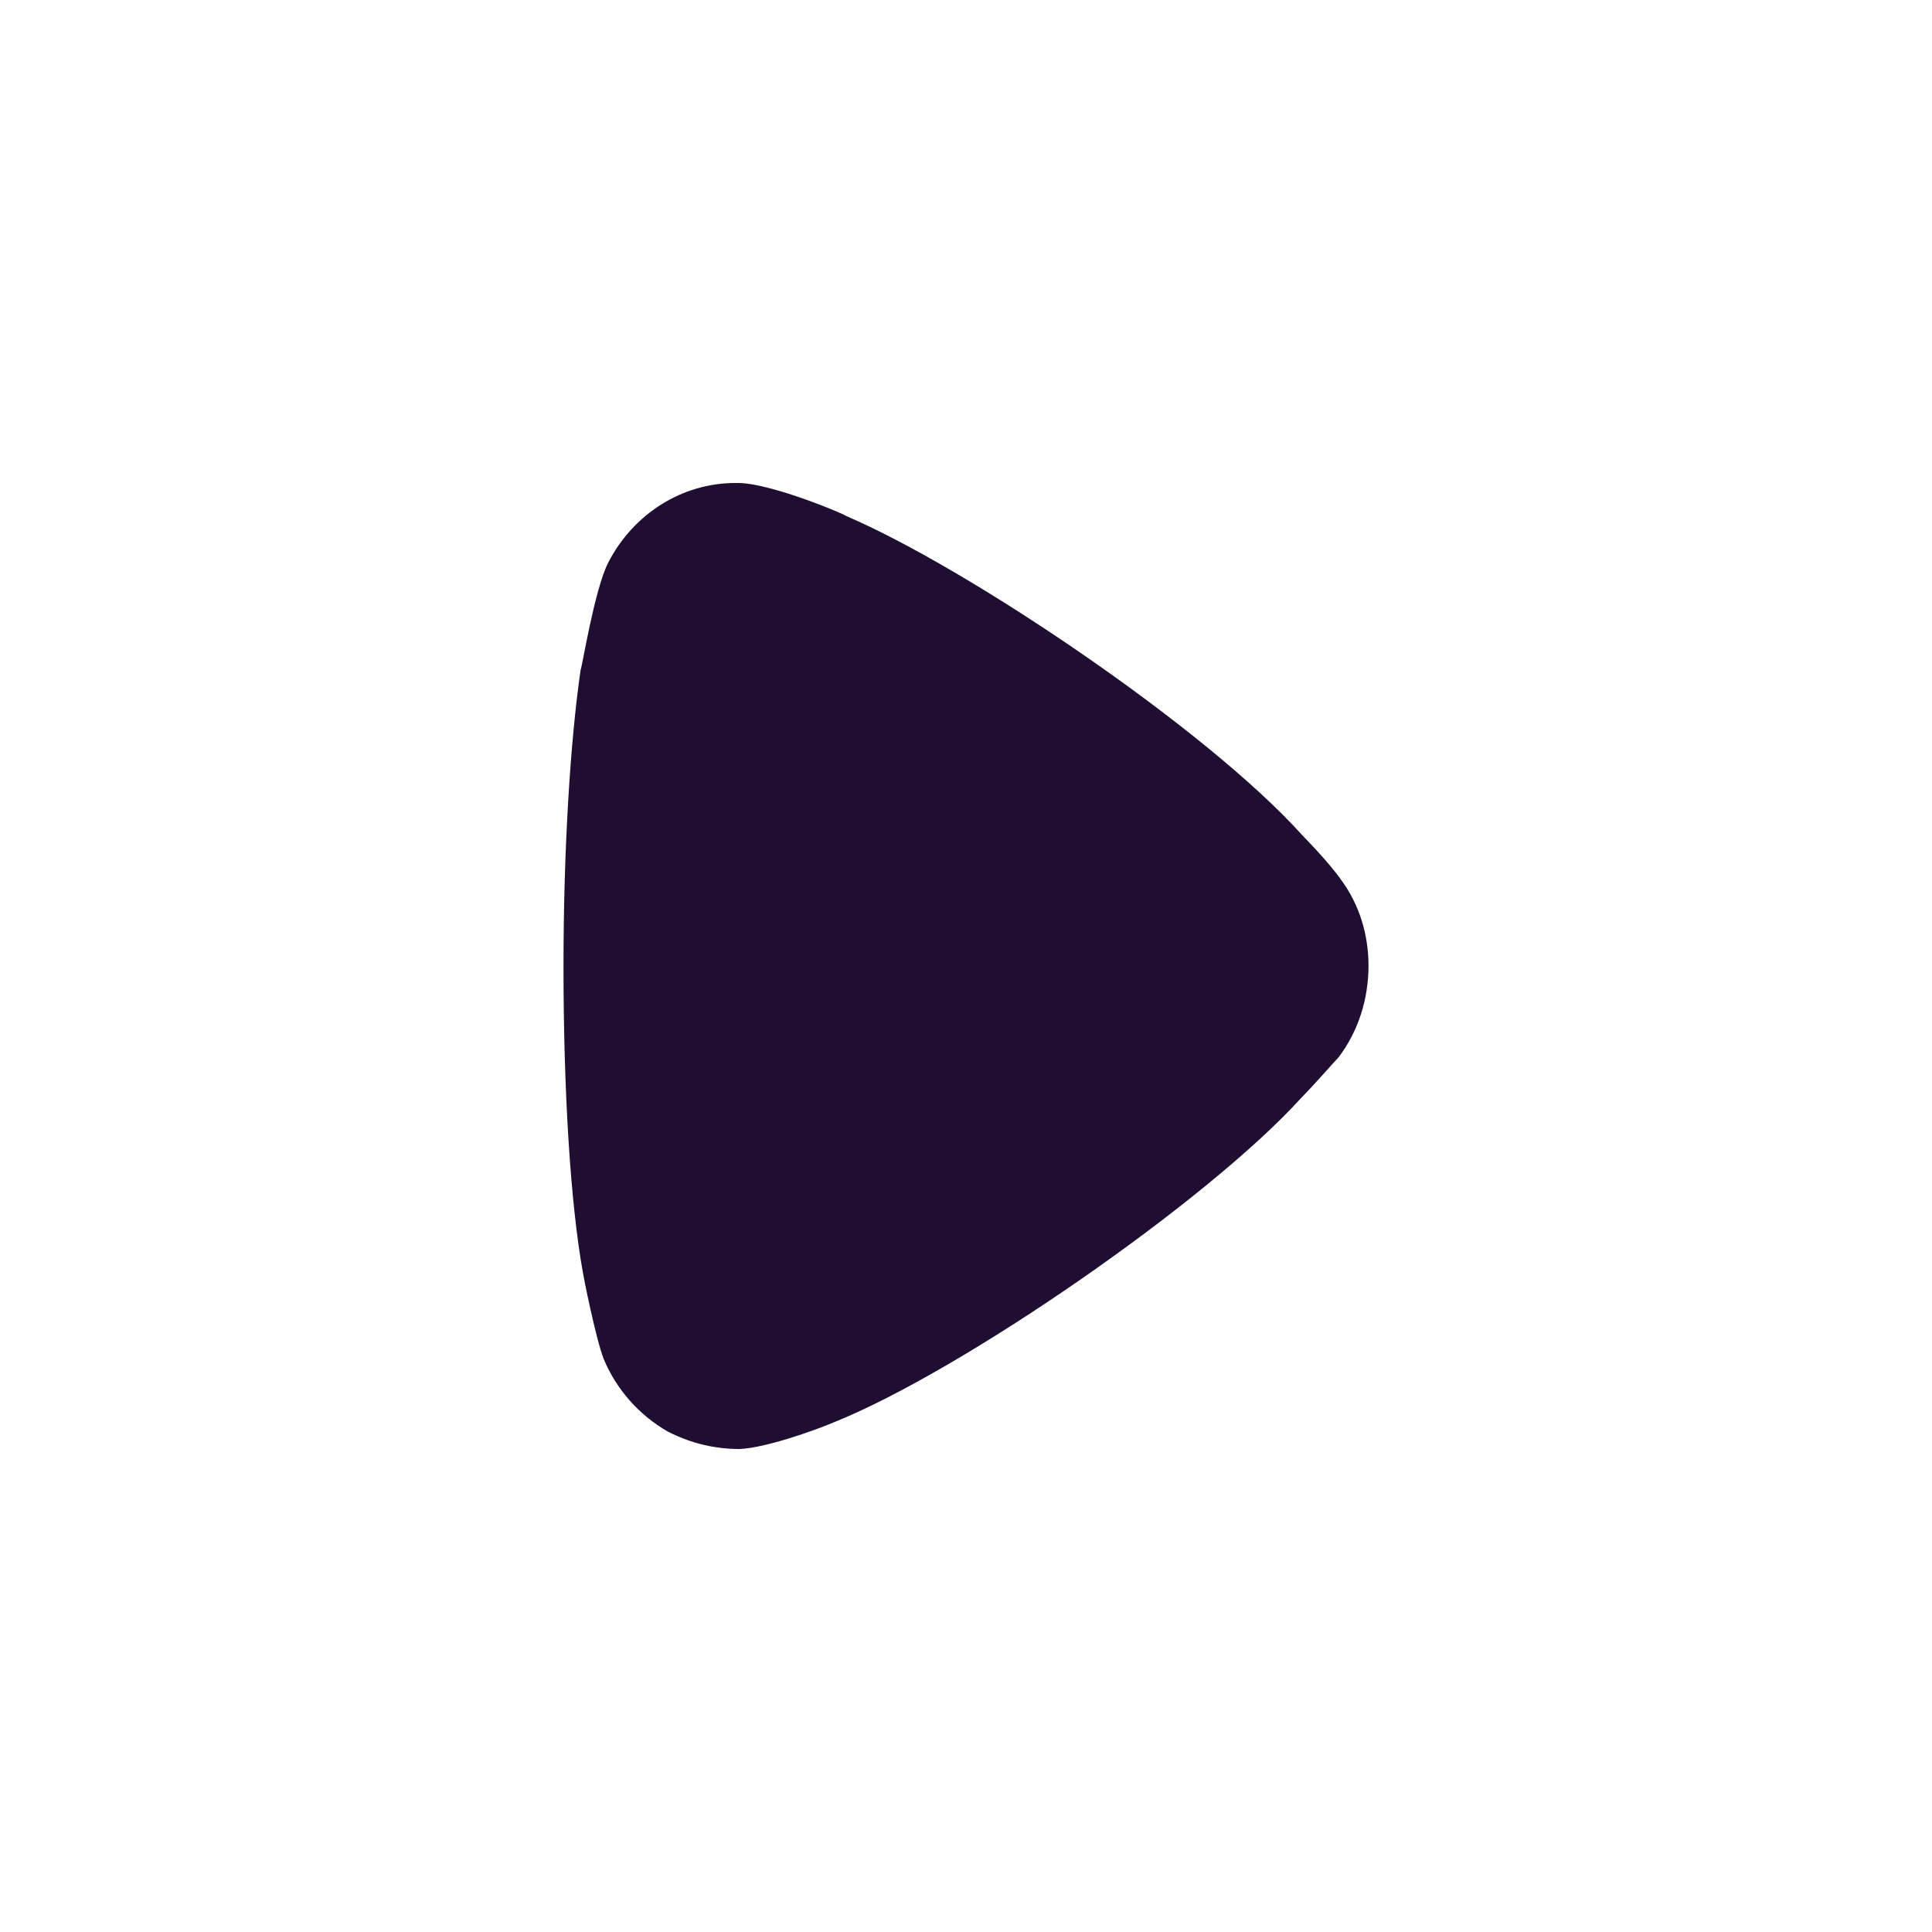 <svg xmlns="http://www.w3.org/2000/svg" width="24" height="24" fill="none" viewBox="0 0 24 24"><path fill="#200E32" d="M16.631 13.131C16.574 13.189 16.361 13.437 16.162 13.641C14.997 14.924 11.958 17.024 10.367 17.665C10.125 17.768 9.514 17.986 9.188 18C8.875 18 8.577 17.928 8.293 17.782C7.938 17.578 7.654 17.257 7.498 16.878C7.397 16.615 7.242 15.828 7.242 15.814C7.086 14.953 7 13.554 7 12.008C7 10.535 7.086 9.193 7.213 8.319C7.228 8.305 7.384 7.327 7.554 6.992C7.867 6.38 8.478 6 9.132 6H9.188C9.614 6.015 10.509 6.395 10.509 6.409C12.014 7.051 14.983 9.048 16.177 10.375C16.177 10.375 16.513 10.716 16.659 10.929C16.887 11.235 17 11.614 17 11.993C17 12.416 16.872 12.81 16.631 13.131Z"/></svg>